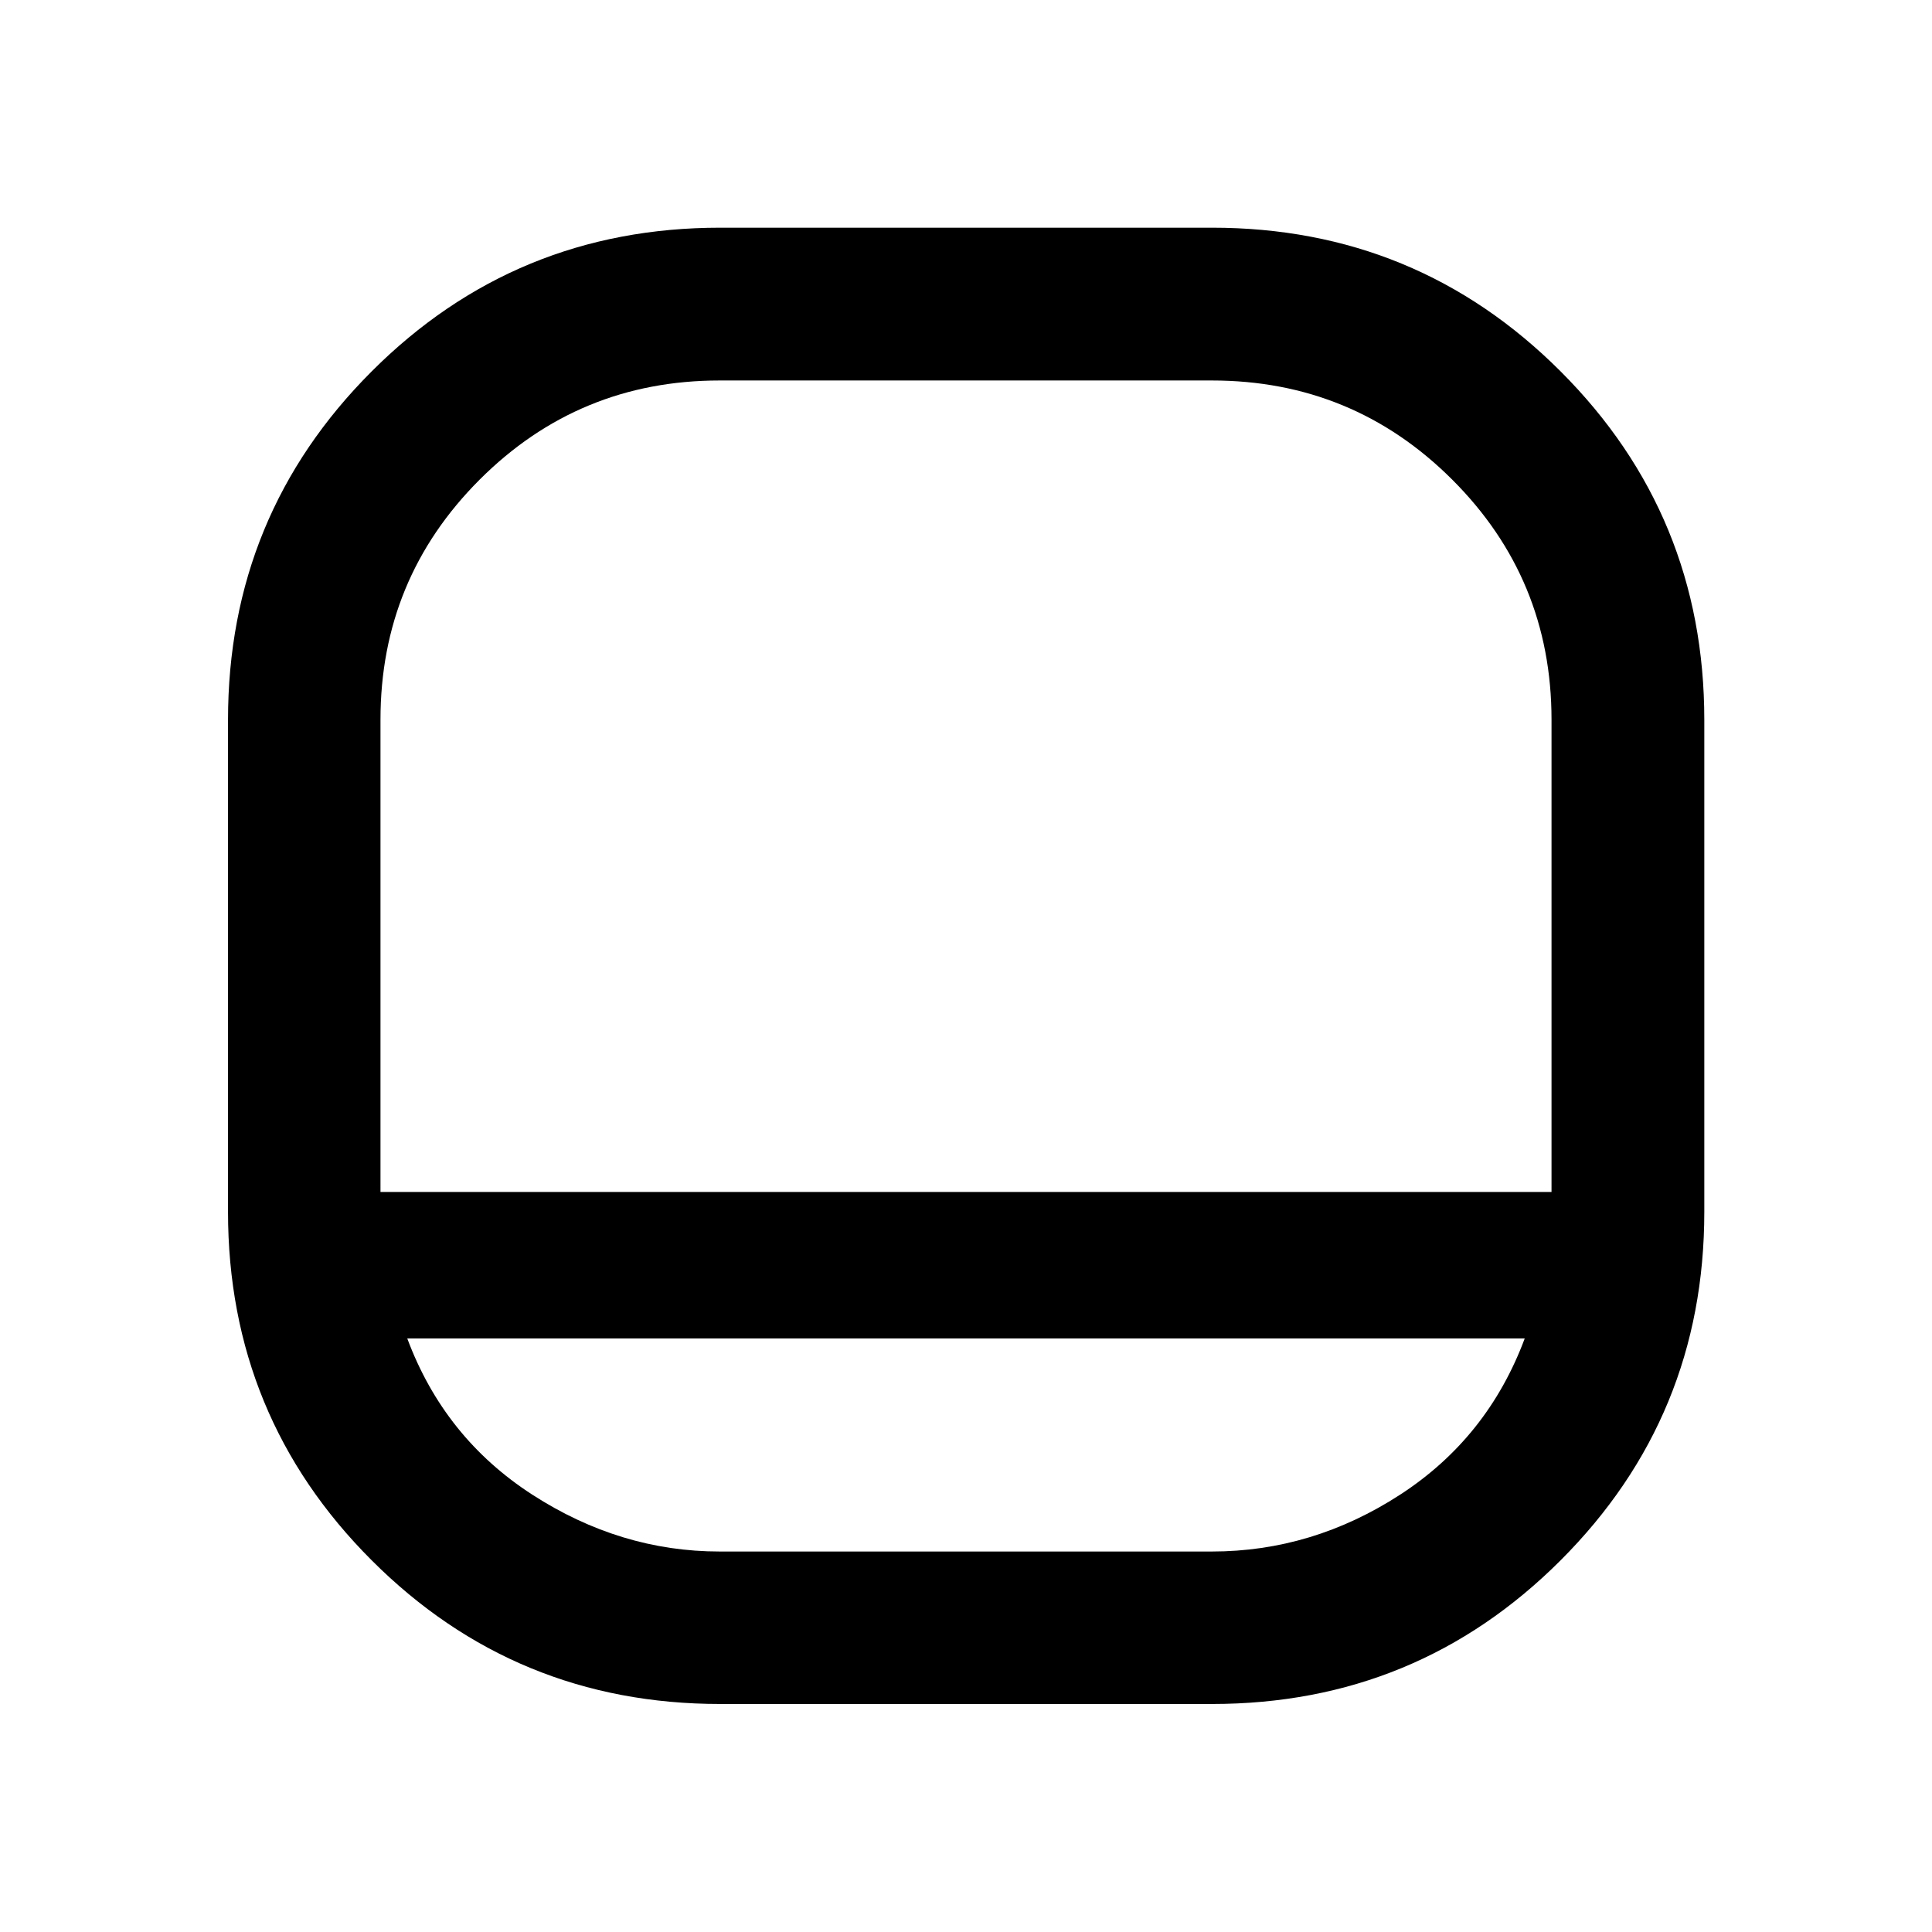 <svg xmlns="http://www.w3.org/2000/svg" viewBox="0 -960 960 960" width="32" height="32"><path d="M357.89-113.3q-101.82 0-173.2-71.39-71.39-71.38-71.39-173.2v-244.35q0-101.82 71.39-173.22 71.38-71.4 173.2-71.4h244.35q101.82 0 173.22 71.4t71.4 173.22v244.35q0 101.82-71.4 173.2-71.4 71.39-173.22 71.39H357.89ZM189.06-367.73h581.88v-234.66q0-70.01-49.33-119.28-49.33-49.27-119.46-49.27H357.61q-70.01 0-119.28 49.27-49.27 49.27-49.27 119.28v234.66Zm13.31 72.8q18.39 49.36 62.13 77.62 43.74 28.25 93.11 28.25h244.54q50.04 0 93.57-28.25 43.52-28.26 61.91-77.62H202.37ZM480-367.73Z"/></svg>